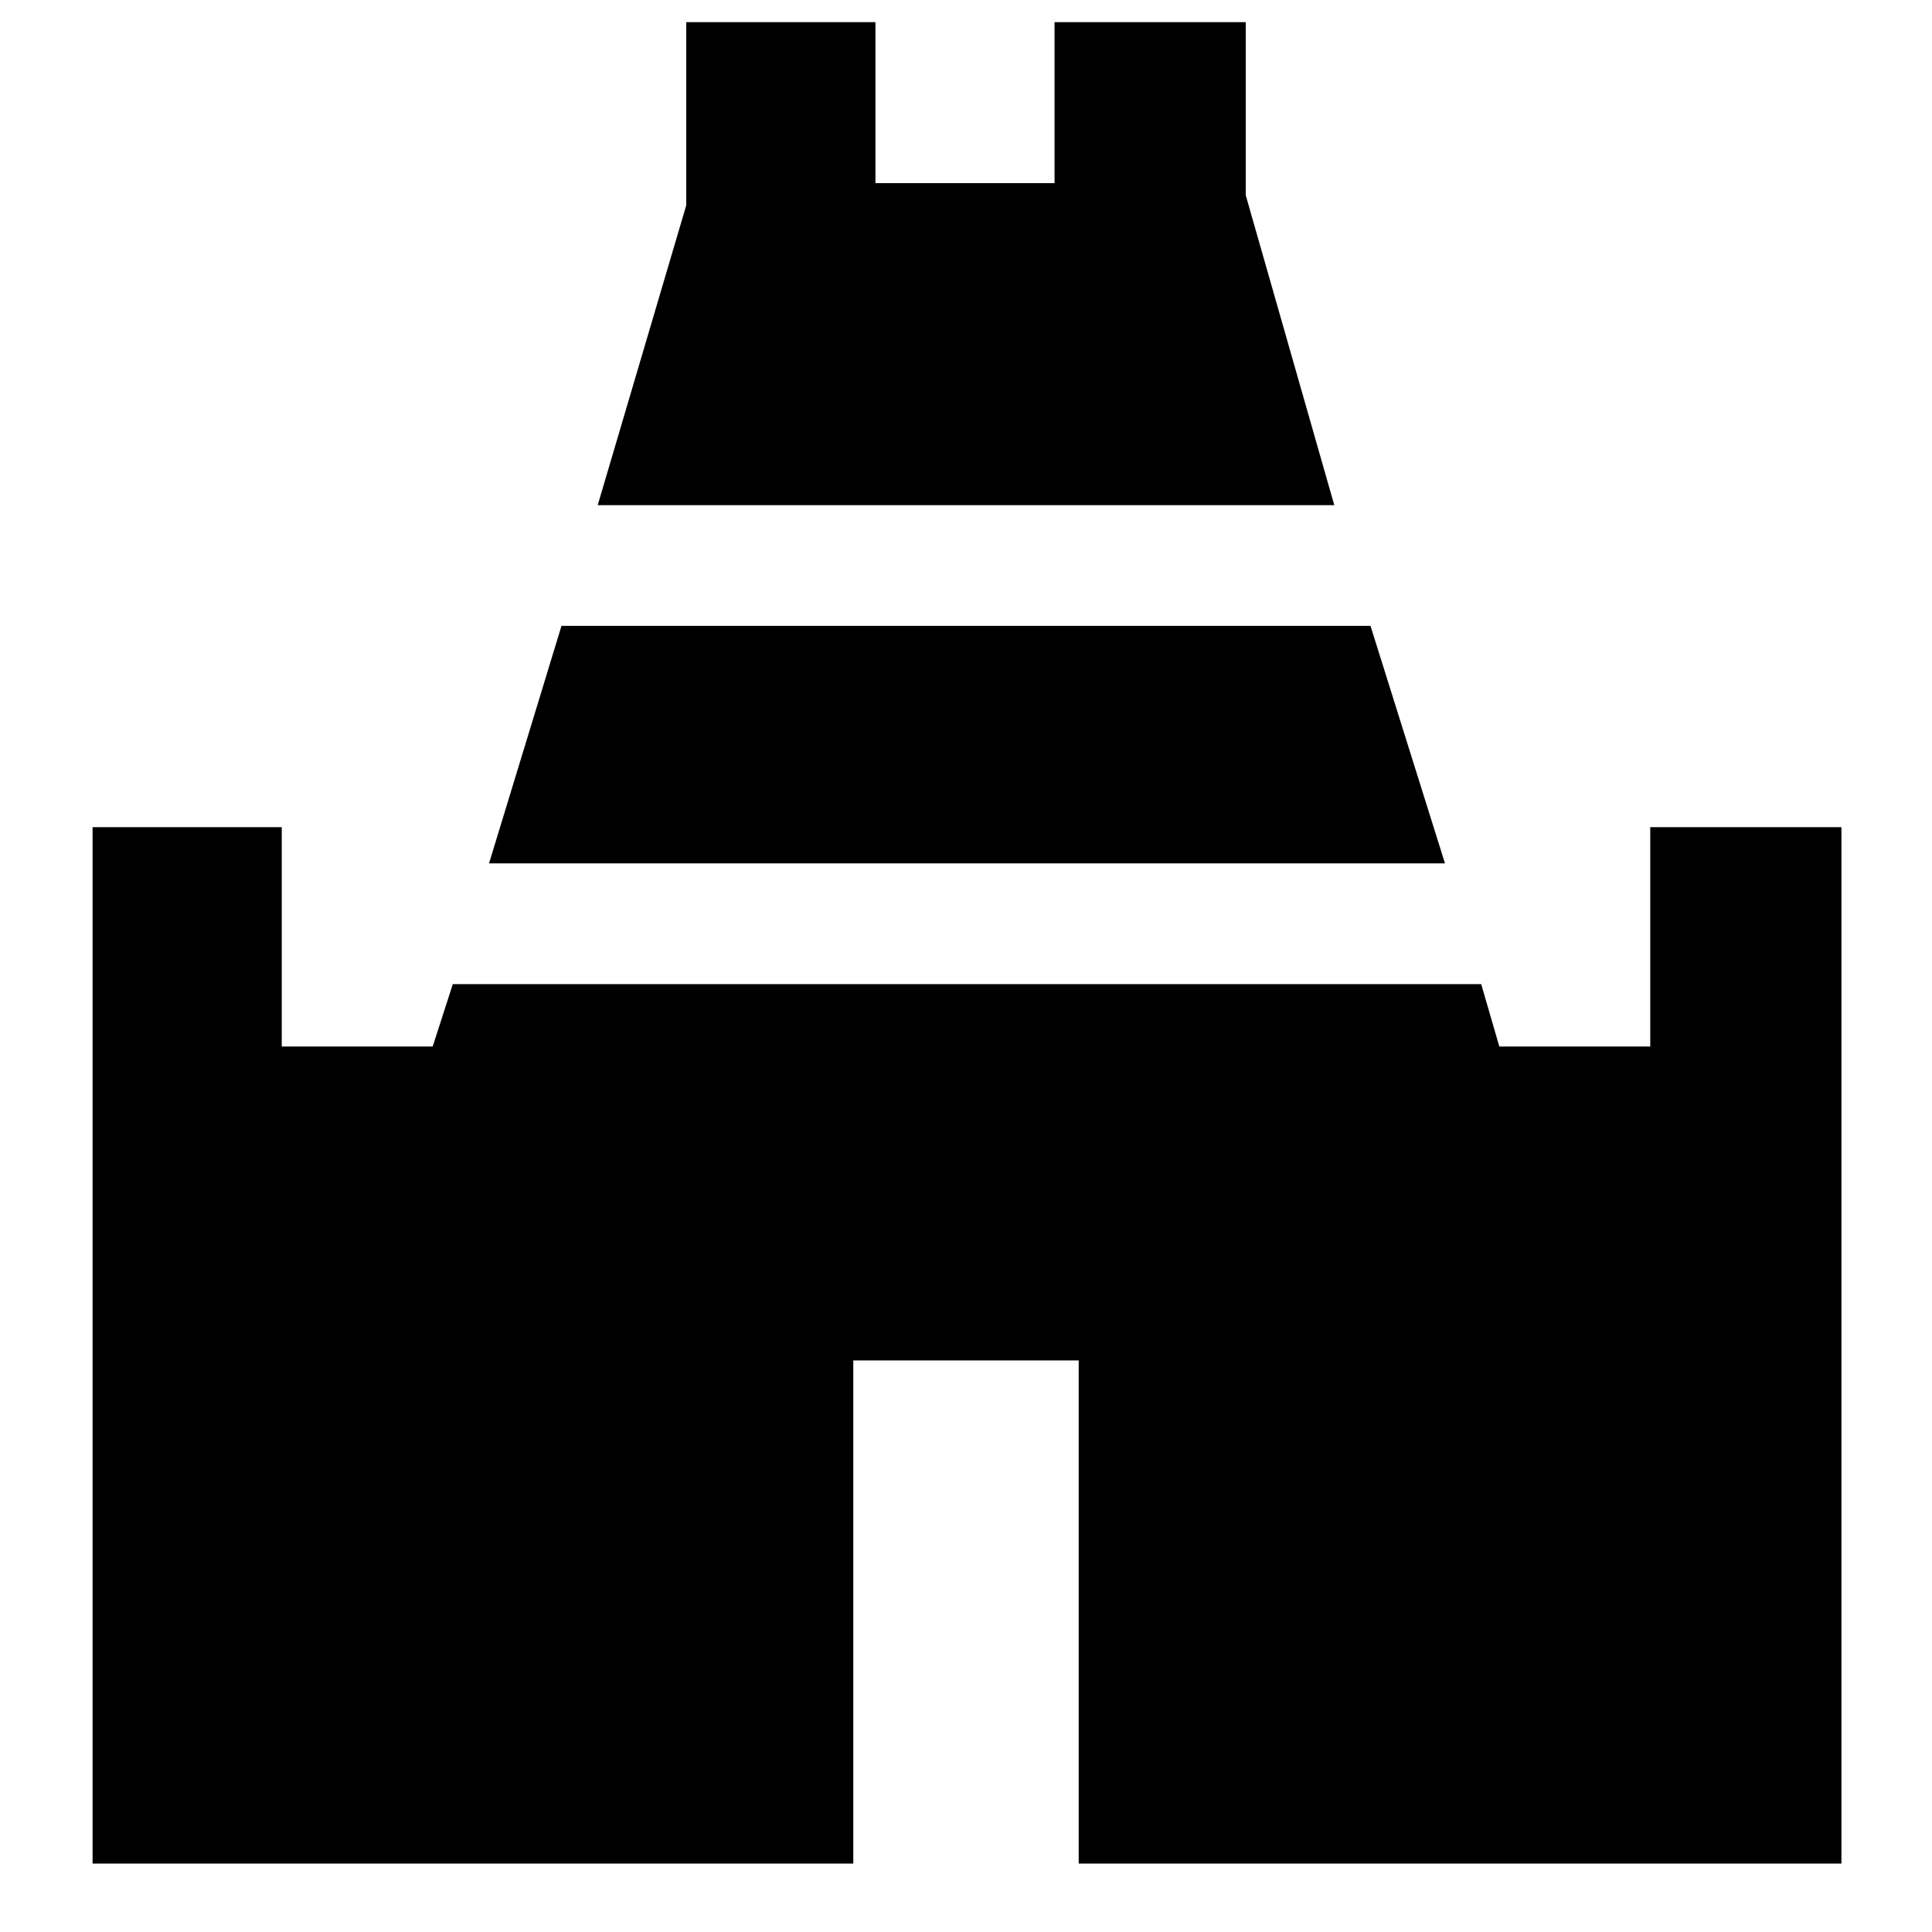 <svg xmlns="http://www.w3.org/2000/svg" height="48" viewBox="0 -960 960 960" width="48"><path d="m297-709 44-149v-91h94v80h89v-80h95v86l44 154H297ZM46-34v-515h94v109h75l10-31h511l9 31h75v-109h95v515H536v-250H424v250H46Zm197-497 36-118h402l37 118H243Z"/></svg>